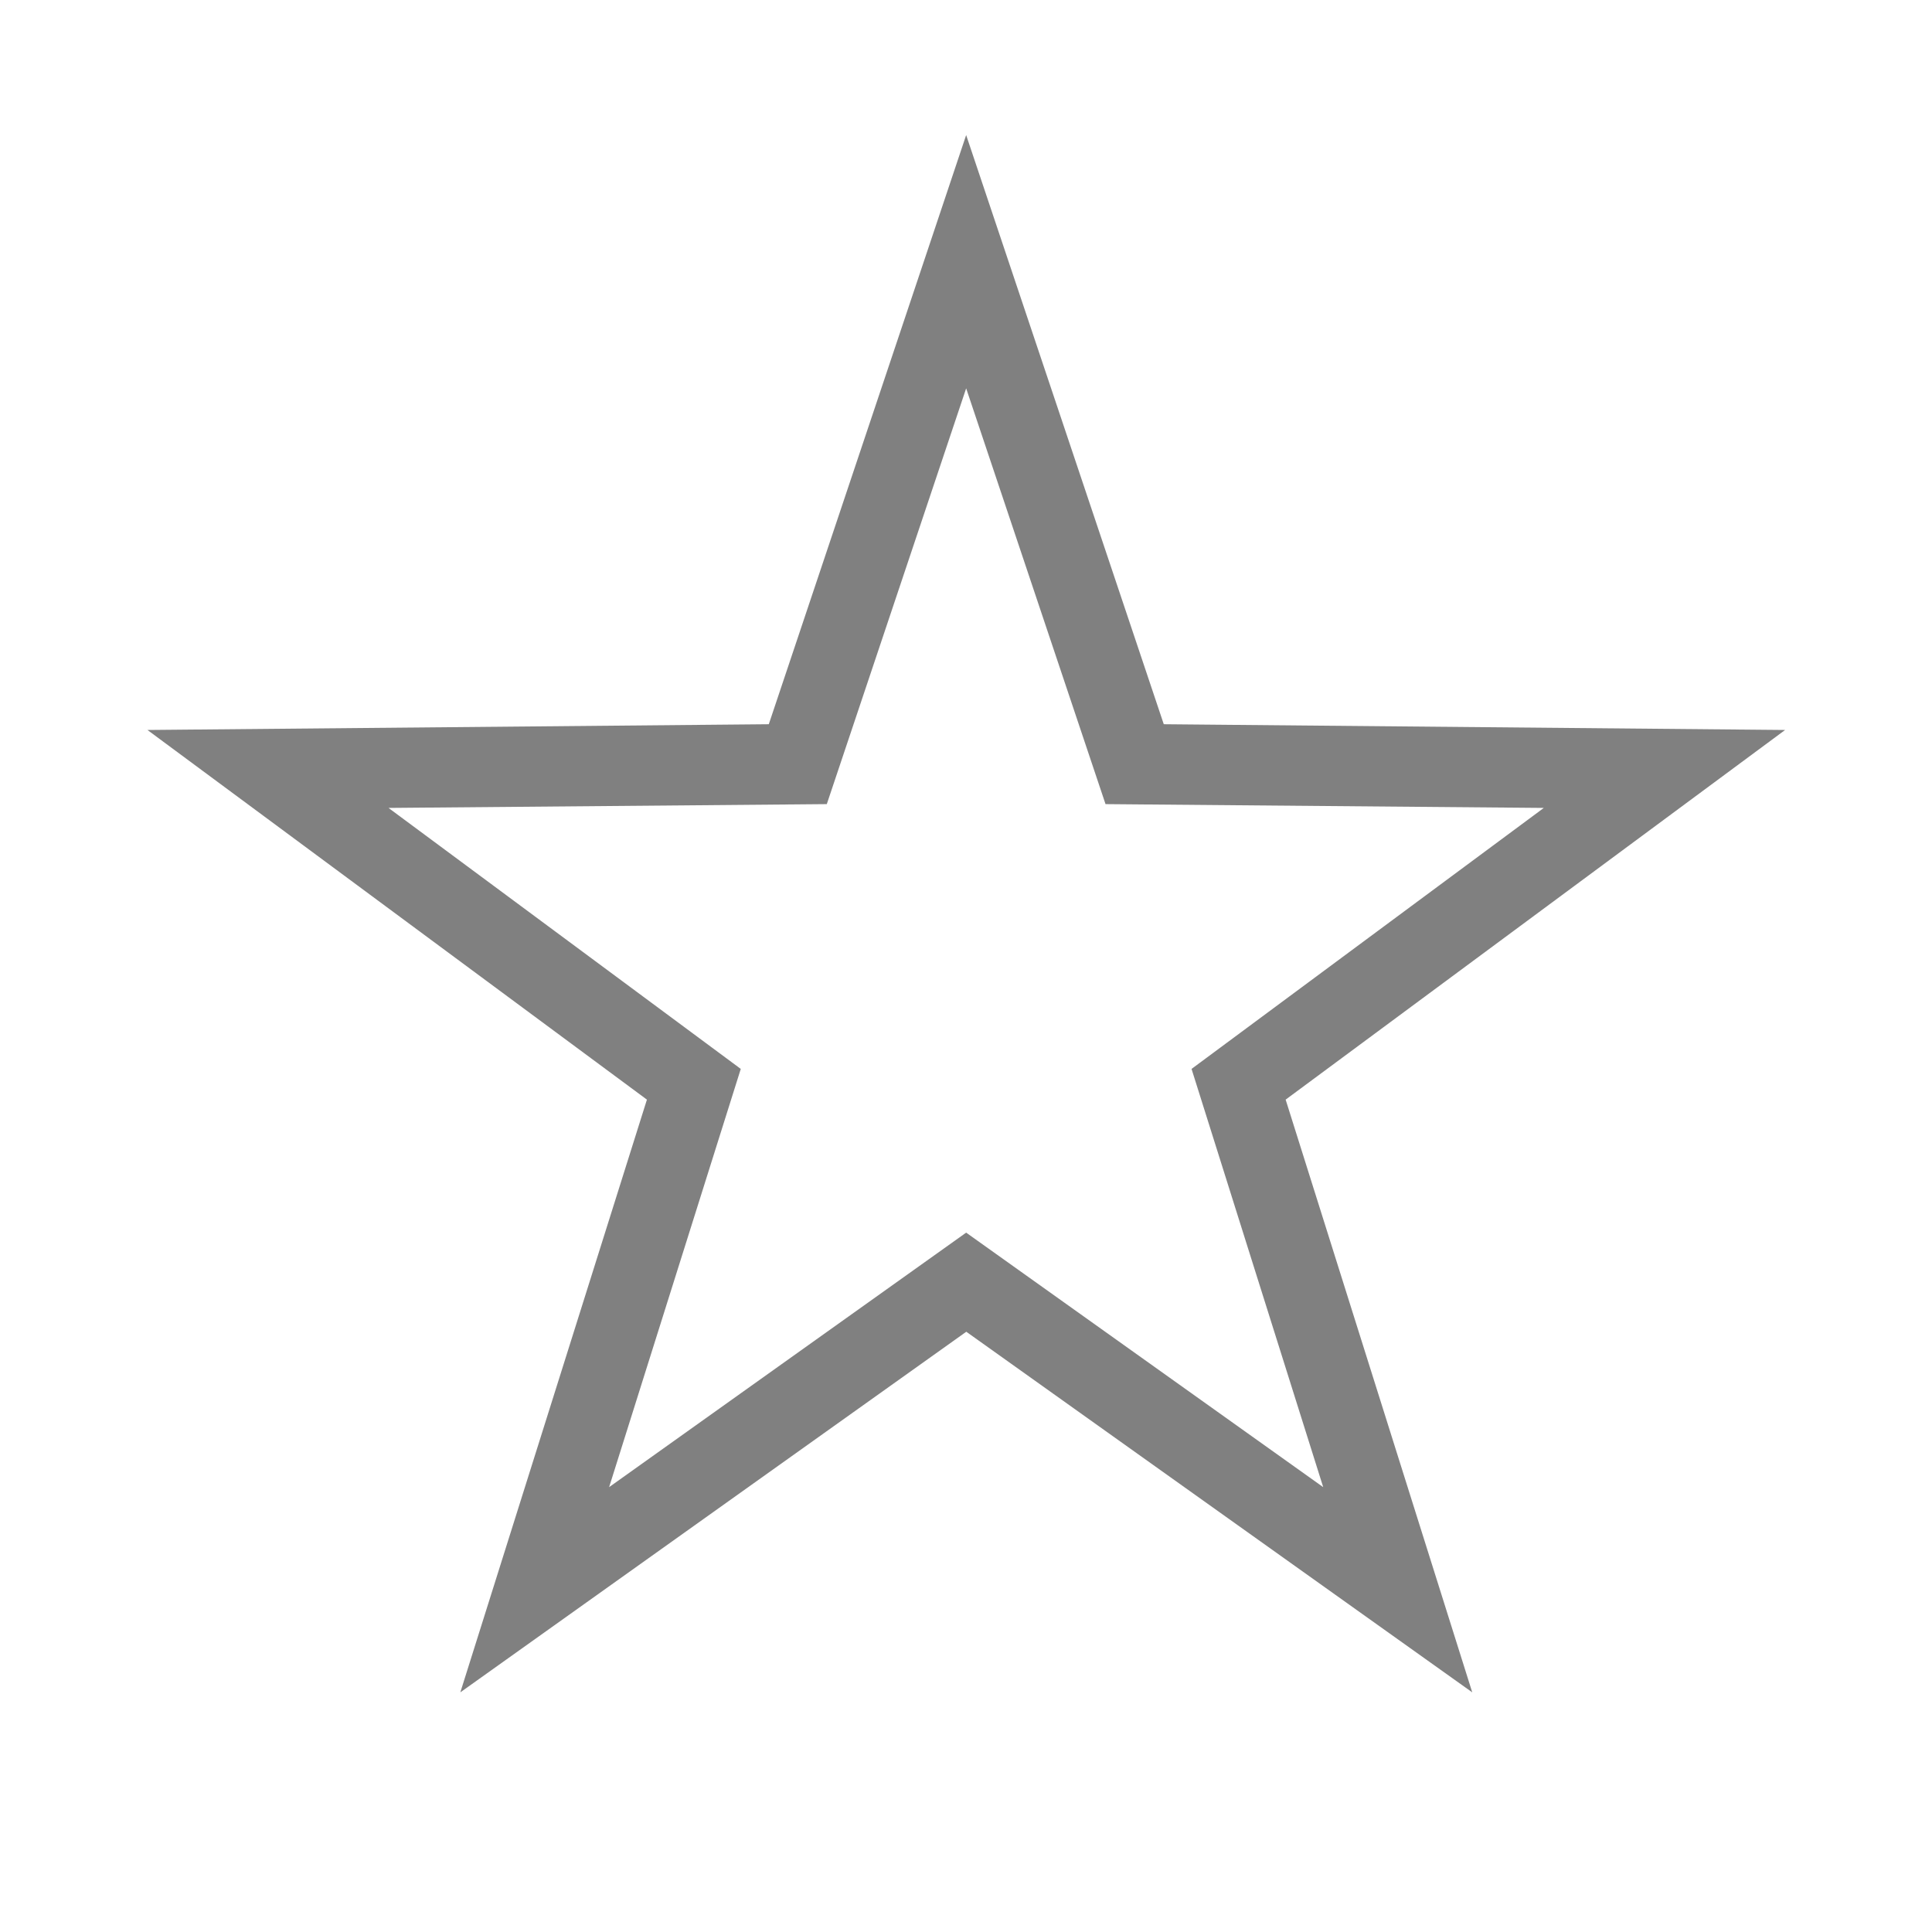 <?xml version="1.0" encoding="UTF-8" standalone="no"?>
<svg
   height="24"
   width="24"
   version="1.1"
   id="svg4"
   sodipodi:docname="star.svg"
   inkscape:version="1.1 (ce6663b3b7, 2021-05-25)"
   xmlns:inkscape="http://www.inkscape.org/namespaces/inkscape"
   xmlns:sodipodi="http://sodipodi.sourceforge.net/DTD/sodipodi-0.dtd"
   xmlns="http://www.w3.org/2000/svg"
   xmlns:svg="http://www.w3.org/2000/svg">
  <defs
     id="defs8" />
  <sodipodi:namedview
     id="namedview6"
     pagecolor="#ffffff"
     bordercolor="#666666"
     borderopacity="1.0"
     inkscape:pageshadow="2"
     inkscape:pageopacity="0.0"
     inkscape:pagecheckerboard="0"
     showgrid="true"
     inkscape:snap-page="true"
     inkscape:zoom="11.313709"
     inkscape:cx="-8.9714173"
     inkscape:cy="4.6845824"
     inkscape:window-width="1920"
     inkscape:window-height="1043"
     inkscape:window-x="1920"
     inkscape:window-y="0"
     inkscape:window-maximized="1"
     inkscape:current-layer="svg4">
    <inkscape:grid
       type="xygrid"
       id="grid6" />
  </sodipodi:namedview>
  <path
     style="color:#000000;fill:#808080;fill-rule:evenodd;stroke-linecap:square;-inkscape-stroke:none"
     d="m -12,-4.035 -0.312,0.932 -1.301,3.883 -5.078,0.047 4.082,3.021 -1.525,4.844 4.135,-2.947 4.135,2.947 -1.525,-4.844 4.082,-3.021 -5.078,-0.047 z m 0,2.07 1.139,3.398 3.582,0.031 -2.879,2.133 1.076,3.418 -2.918,-2.08 -2.918,2.08 1.076,-3.418 -2.879,-2.133 3.582,-0.031 z"
     id="path902"
     transform="matrix(1.52,0,0,1.52,30.242,7.811)" />
</svg>
